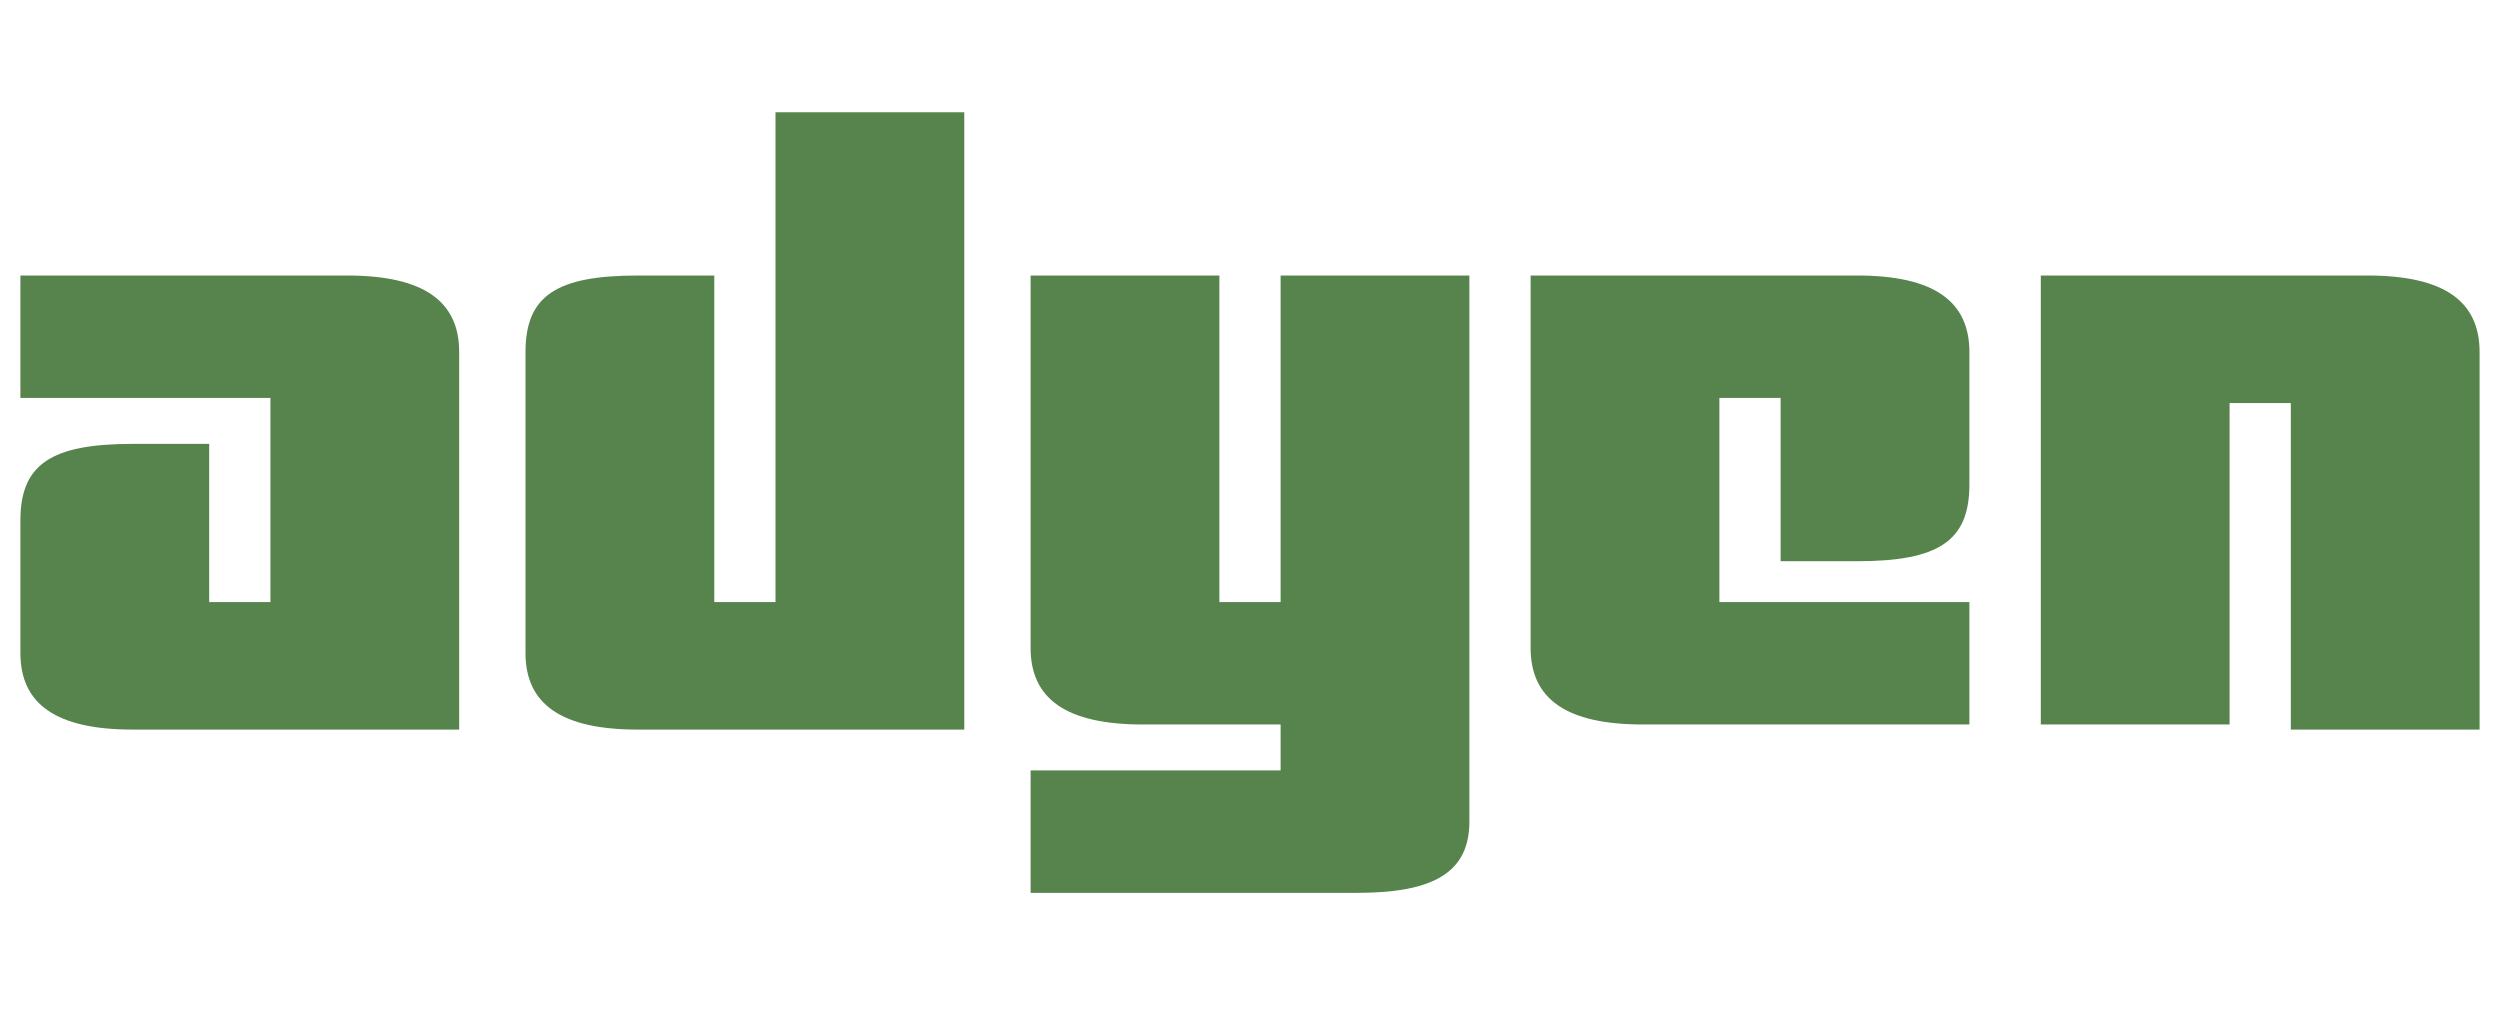 <?xml version="1.0" encoding="utf-8"?>
<!-- Generator: Adobe Illustrator 21.0.0, SVG Export Plug-In . SVG Version: 6.00 Build 0)  -->
<svg version="1.1" id="Layer_1" xmlns:sketch="http://www.bohemiancoding.com/sketch/ns"
	 xmlns="http://www.w3.org/2000/svg" xmlns:xlink="http://www.w3.org/1999/xlink" x="0px" y="0px" viewBox="0 0 49 20"
	 style="enable-background:new 0 0 49 20;" xml:space="preserve">
<style type="text/css">
	.st0{fill:#57844D;}
</style>
<title>stripe</title>
<desc>Created with Sketch.</desc>
<g>
	<path class="st0" d="M48.6,14.2V6.9c0-1-0.7-1.5-2.2-1.5h-6.4v8.8h3.7V7.9h1.2v6.4H48.6z"/>
	<path class="st0" d="M28.8,16.1V5.4h-3.7v6.4h-1.2V5.4h-3.7v7.3c0,1,0.7,1.5,2.2,1.5h2.7v0.9h-4.9v2.4h6.4
		C28.1,17.5,28.8,17.1,28.8,16.1"/>
	<path class="st0" d="M18.9,14.2v-12h-3.7v9.6H14V5.4h-1.5c-1.6,0-2.2,0.4-2.2,1.5v5.9c0,1,0.7,1.5,2.2,1.5H18.9z"/>
	<path class="st0" d="M9,14.2V6.9c0-1-0.7-1.5-2.2-1.5H0.4v2.4h4.9v4H4.1V8.7H2.6c-1.6,0-2.2,0.4-2.2,1.5v2.6c0,1,0.7,1.5,2.2,1.5H9
		z"/>
	<path class="st0" d="M30,5.4v7.3c0,1,0.7,1.5,2.2,1.5h6.4v-2.4h-4.9v-4h1.2V11h1.5c1.6,0,2.2-0.4,2.2-1.5V6.9c0-1-0.7-1.5-2.2-1.5
		H30z"/>
</g>
</svg>
